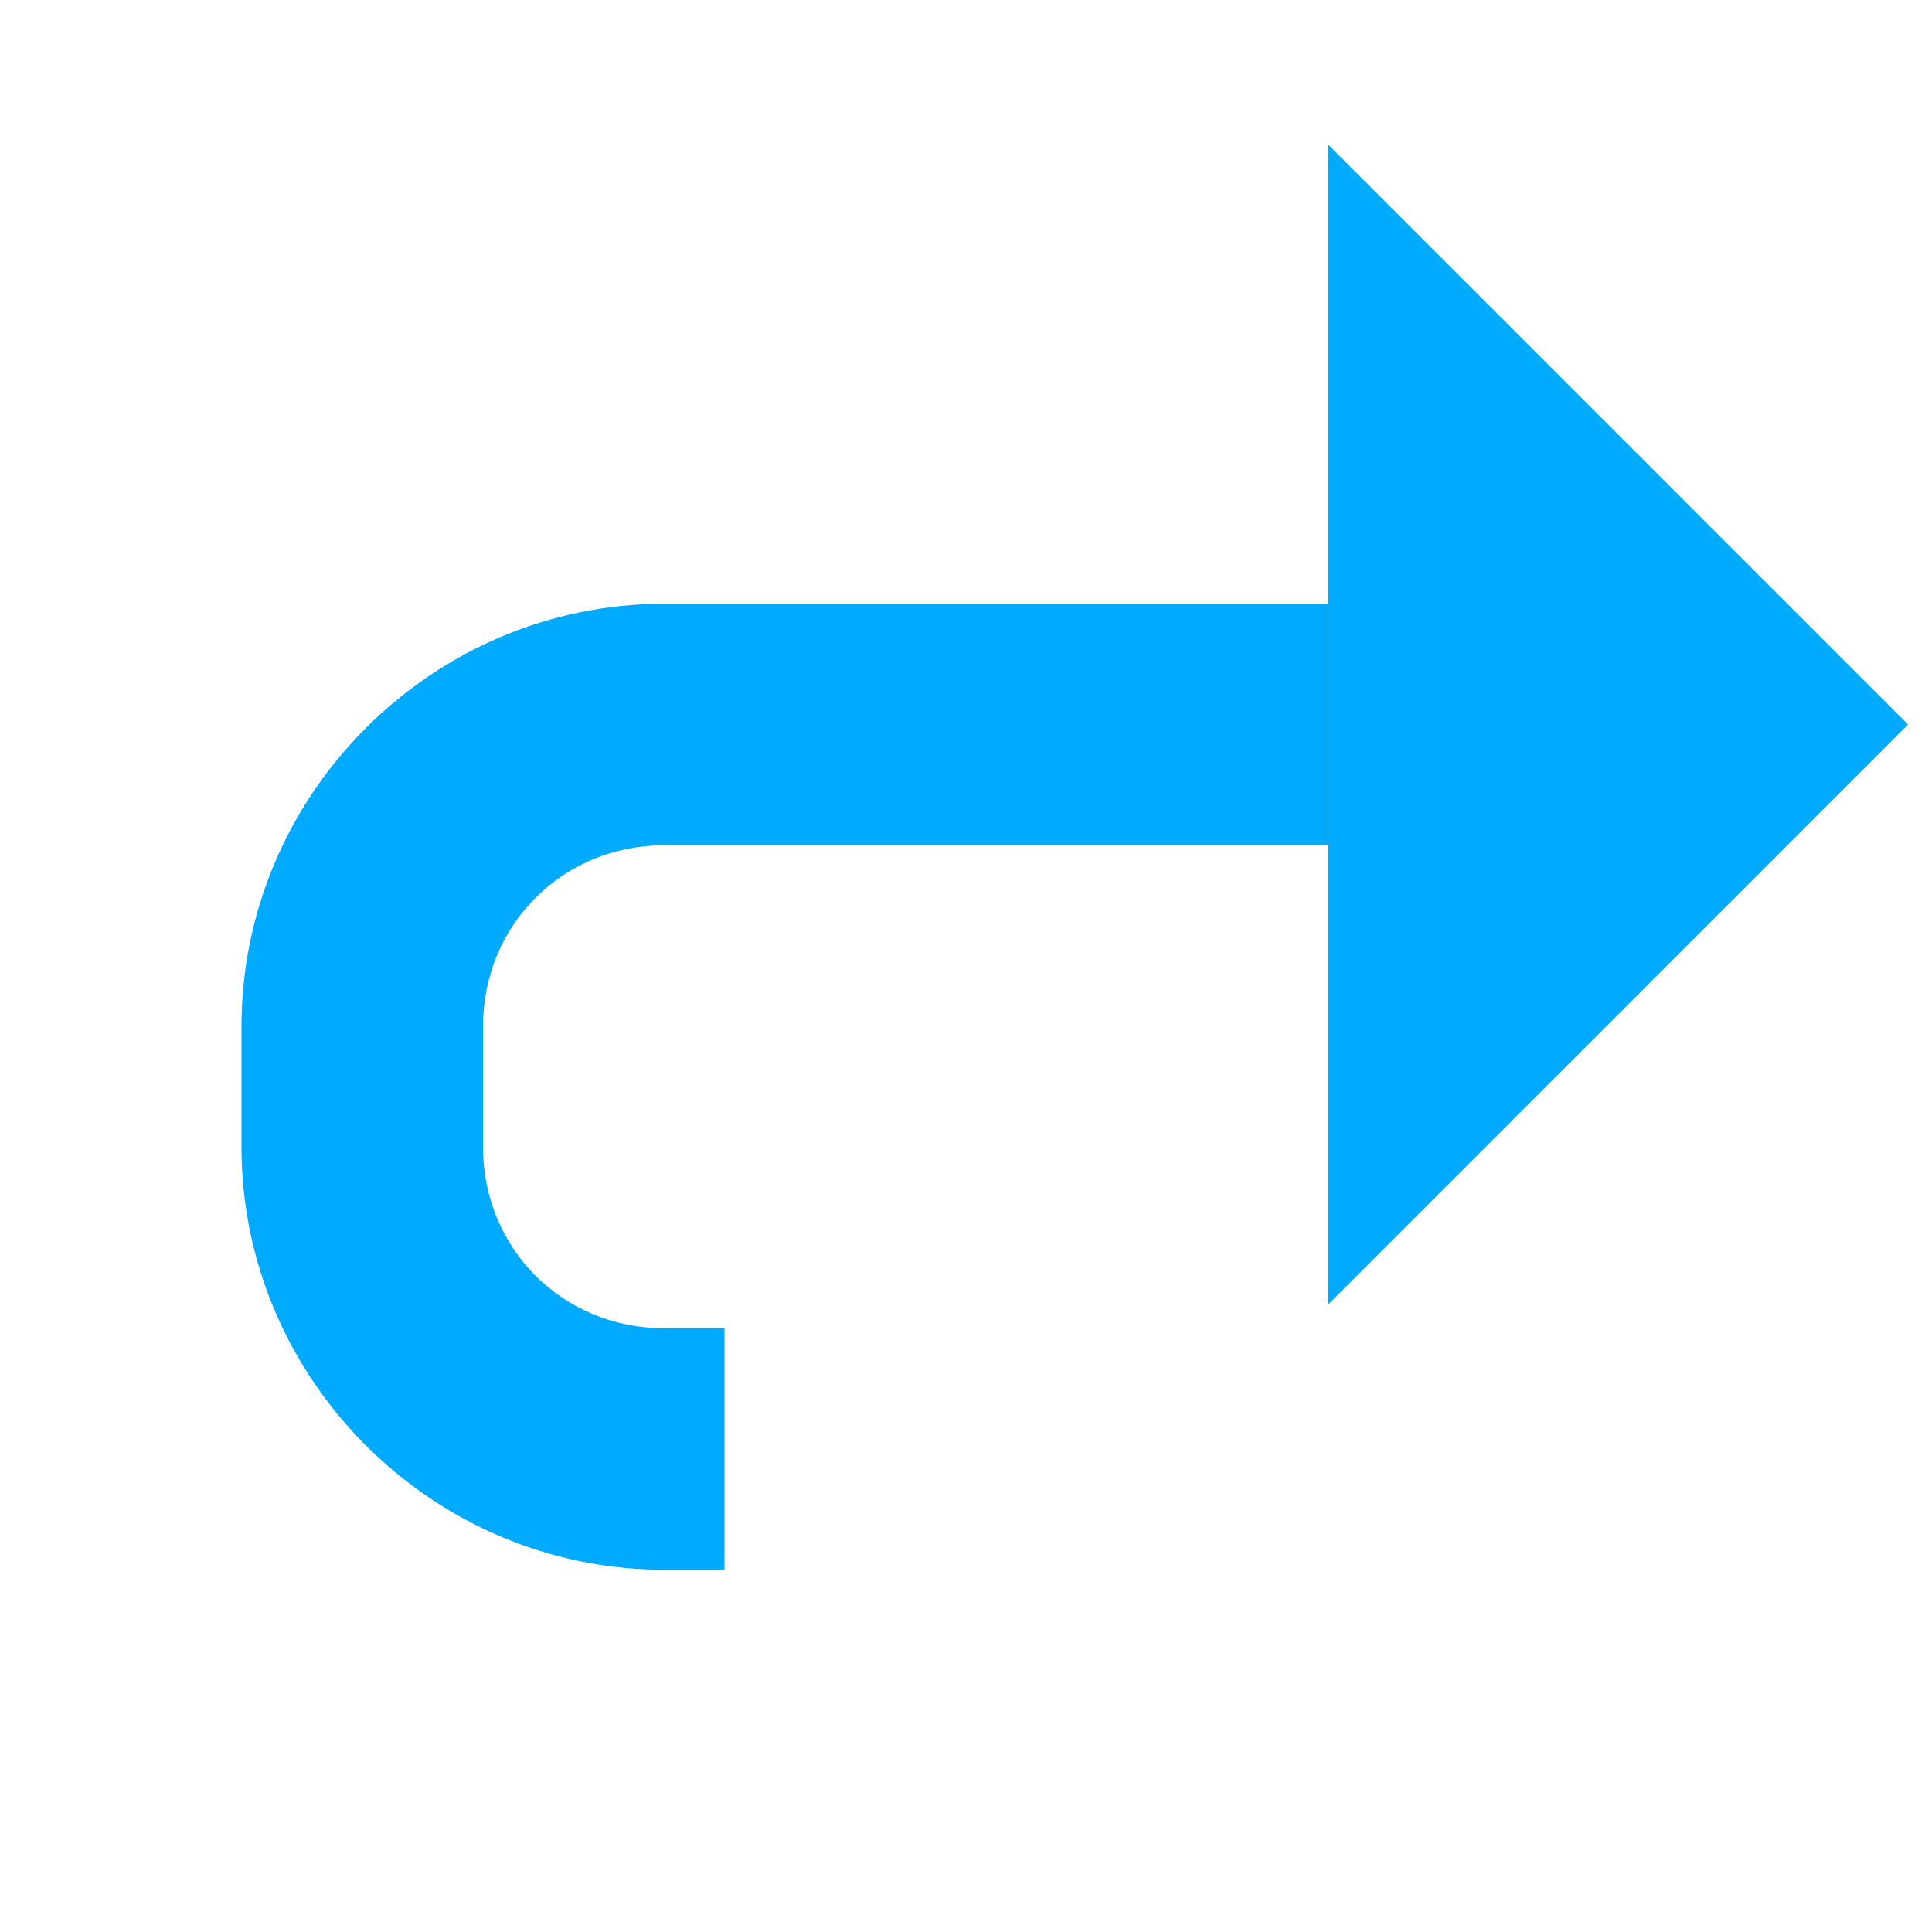<?xml version="1.0" encoding="UTF-8" standalone="no"?>
<svg
   xmlns:dc="http://purl.org/dc/elements/1.1/"
   xmlns:cc="http://creativecommons.org/ns#"
   xmlns:rdf="http://www.w3.org/1999/02/22-rdf-syntax-ns#"
   xmlns:svg="http://www.w3.org/2000/svg"
   xmlns="http://www.w3.org/2000/svg"
   xmlns:sodipodi="http://sodipodi.sourceforge.net/DTD/sodipodi-0.dtd"
   xmlns:inkscape="http://www.inkscape.org/namespaces/inkscape"
   version="1.1"
   id="svg1"
   width="16"
   height="16"
   viewBox="0 0 16 16"
   sodipodi:docname="edit-redo-symbolic.svg"
   inkscape:version="1.1-dev (f9311a1ba8, 2019-12-25)">
  <style
     id="s0">.base { fill:#000000; }
.success { fill:#009909; }
.warning { fill:#FF1990; }
.error { fill:#00AAFF; }
.dark {  }
</style>
  <style
     id="s2">
@import '../../highlights.css';
</style>
  <defs
     id="defs2989" />
  <sodipodi:namedview
     objecttolerance="10"
     gridtolerance="10"
     guidetolerance="10"
     id="namedview"
     showgrid="true"
     inkscape:zoom="32.000001"
     inkscape:cx="8.2570721"
     inkscape:cy="8.631246"
     inkscape:window-width="2192"
     inkscape:window-height="1169"
     inkscape:window-x="0"
     inkscape:window-y="0"
     inkscape:window-maximized="1"
     inkscape:current-layer="edit-redo"
     inkscape:document-rotation="0">
    <inkscape:grid
       type="xygrid"
       id="grid" />
  </sodipodi:namedview>
  <g
     transform="translate(-317,-1107.362)"
     id="edit-redo"
     inkscape:label="00368">
    <path
       class="error "
       inkscape:connector-curvature="0"
       id="path140"
       d="M 332.802,1113.362 328,1118.165 v -9.605 z"
       style="opacity:1;stroke-width:1.201" />
    <path
       inkscape:connector-curvature="0"
       id="rect37650"
       d="m 317,1107.362 h 16 v 16 h -16 z"
       style="opacity:0;fill:none" />
    <path
       class="error"
       inkscape:connector-curvature="0"
       id="path37654"
       d="m 328,1112.362 v 2 h -5.5 c -0.84,0 -1.5,0.66 -1.5,1.5 v 0.5 0.5 c 0,0.841 0.66,1.5 1.5,1.5 h 0.5 v 2 h -0.5 c -1.921,0 -3.5,-1.579 -3.5,-3.5 v -0.5 -0.5 c 0,-1.921 1.579,-3.5 3.5,-3.5 z"
       style="opacity:1" />
  </g>
</svg>
